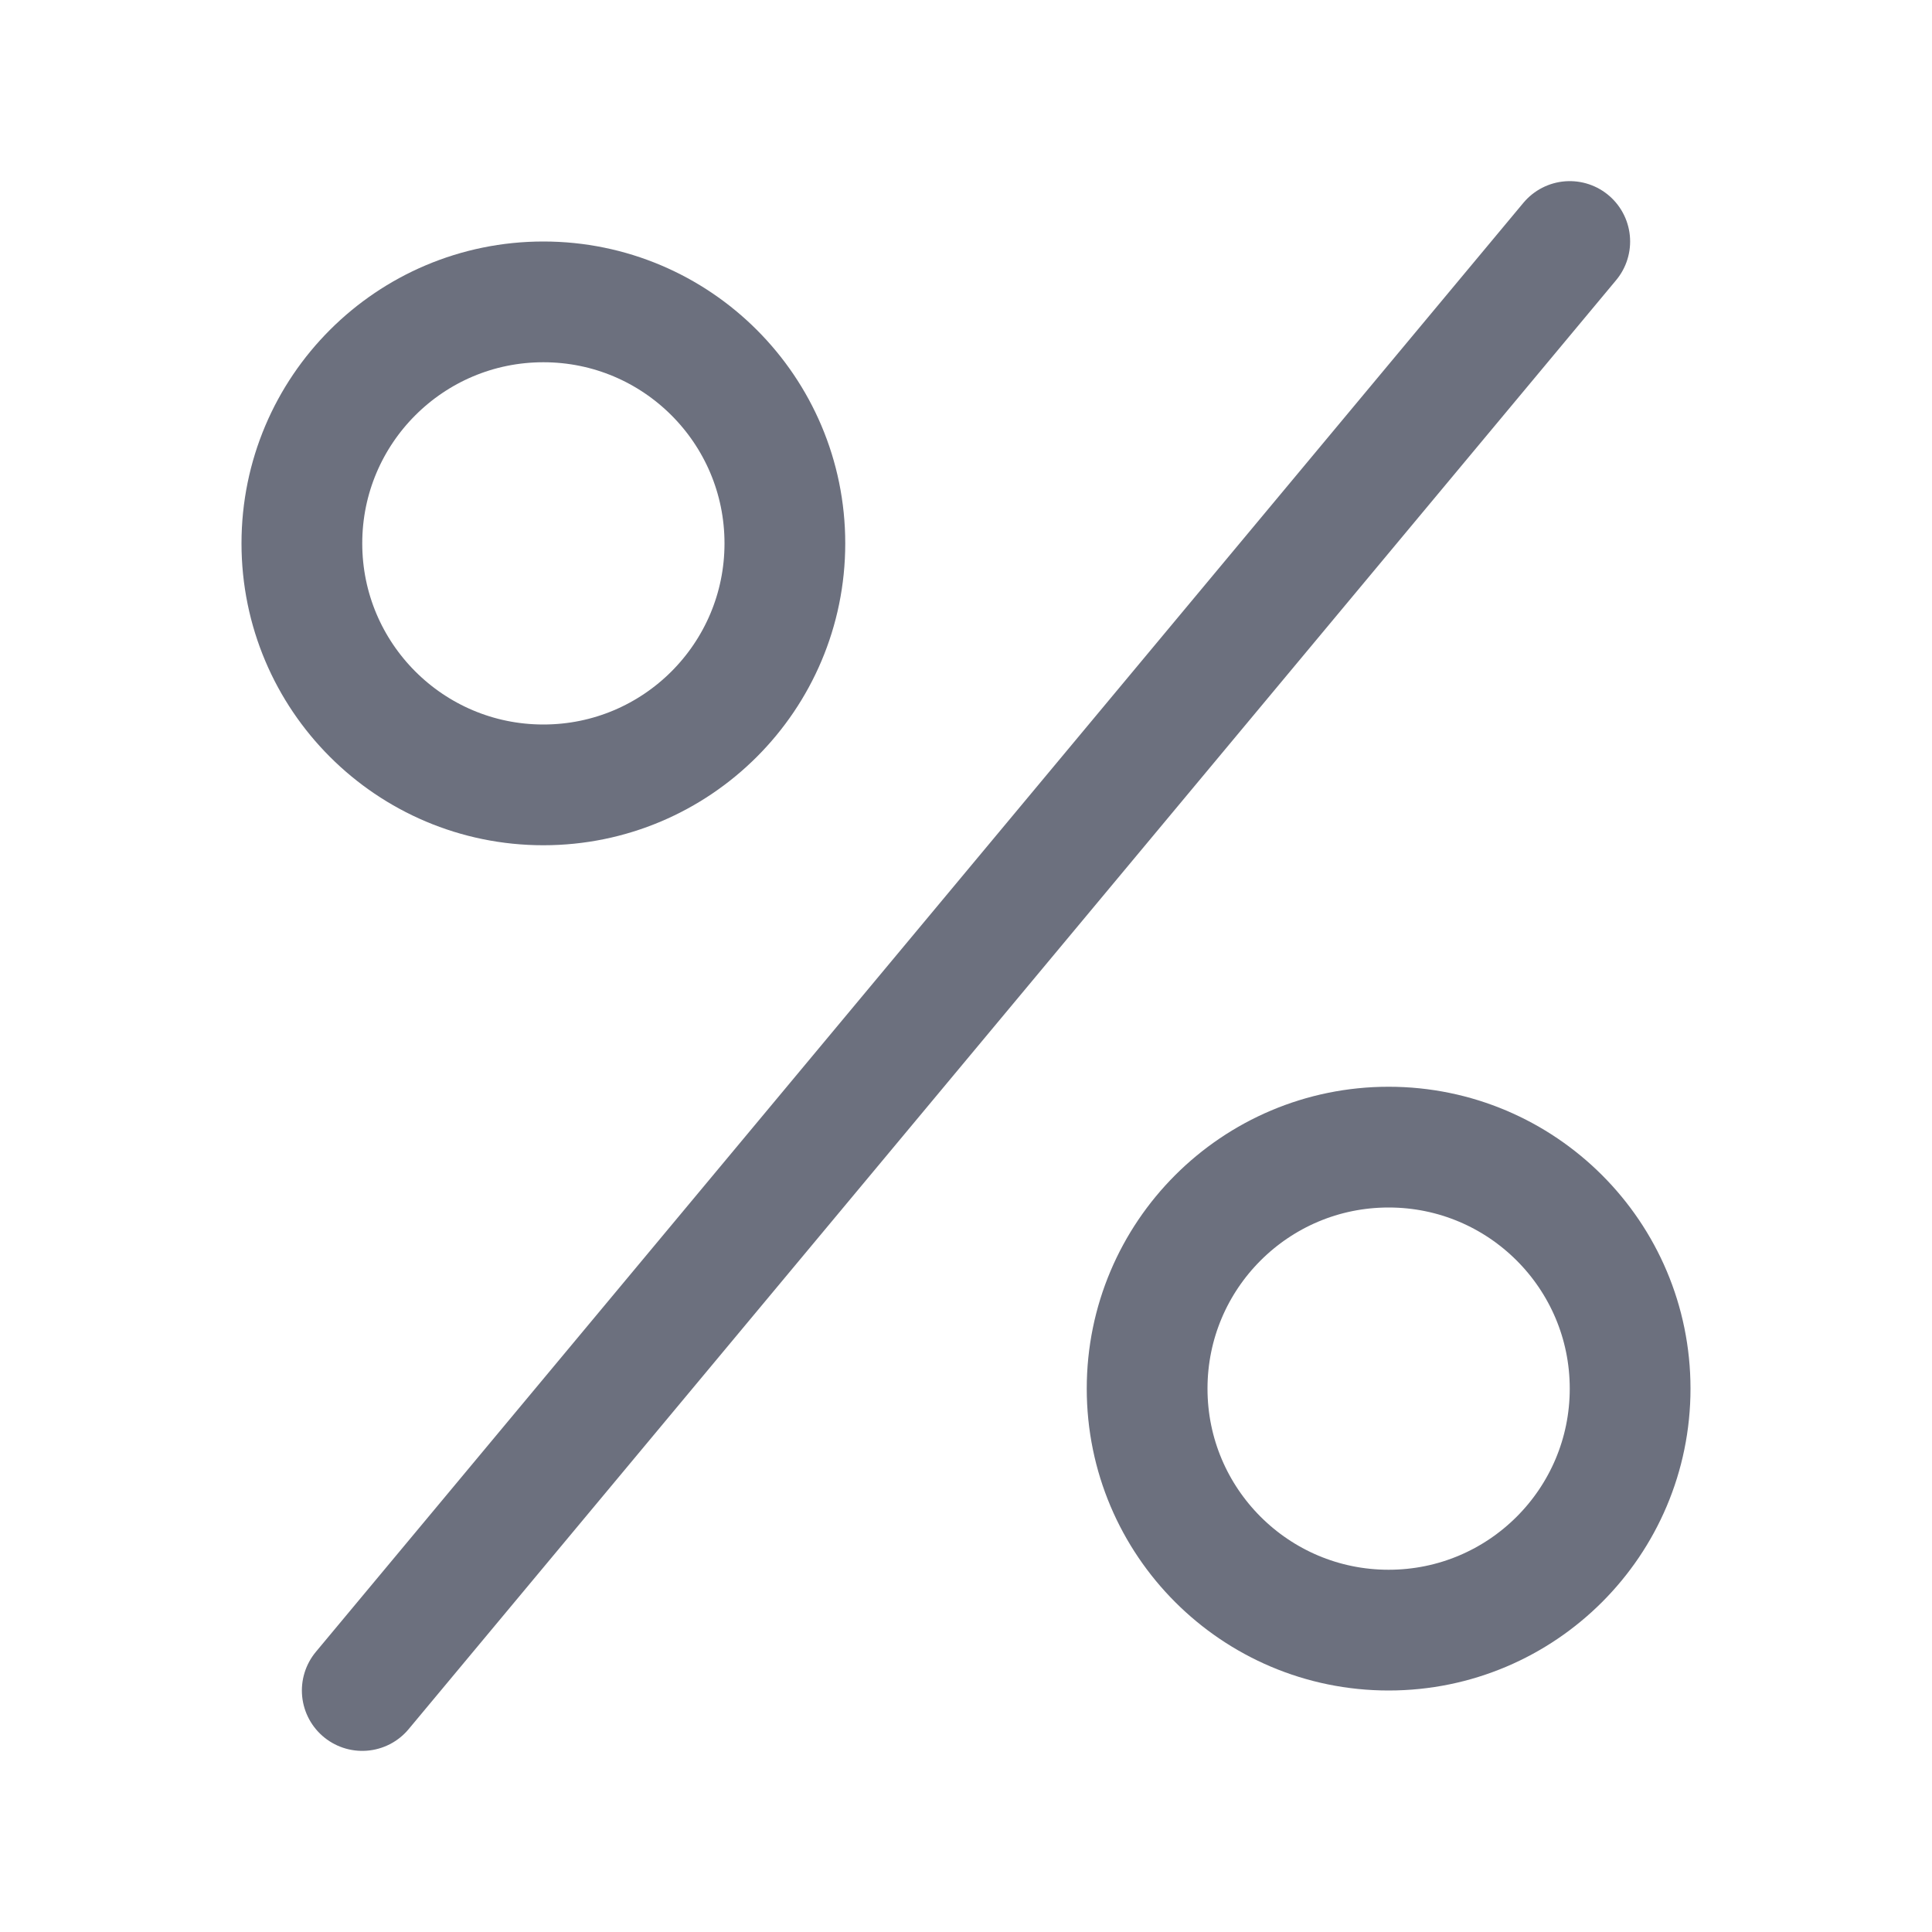 <svg width="16" height="16" viewBox="0 0 16 16" fill="none" xmlns="http://www.w3.org/2000/svg"><path d="M3 14L13 2" stroke="#6C707E" stroke-linecap="round"/><circle cx="4.5" cy="4.5" r="2" stroke="#6C707E"/><circle cx="11.5" cy="11.5" r="2" stroke="#6C707E"/></svg>